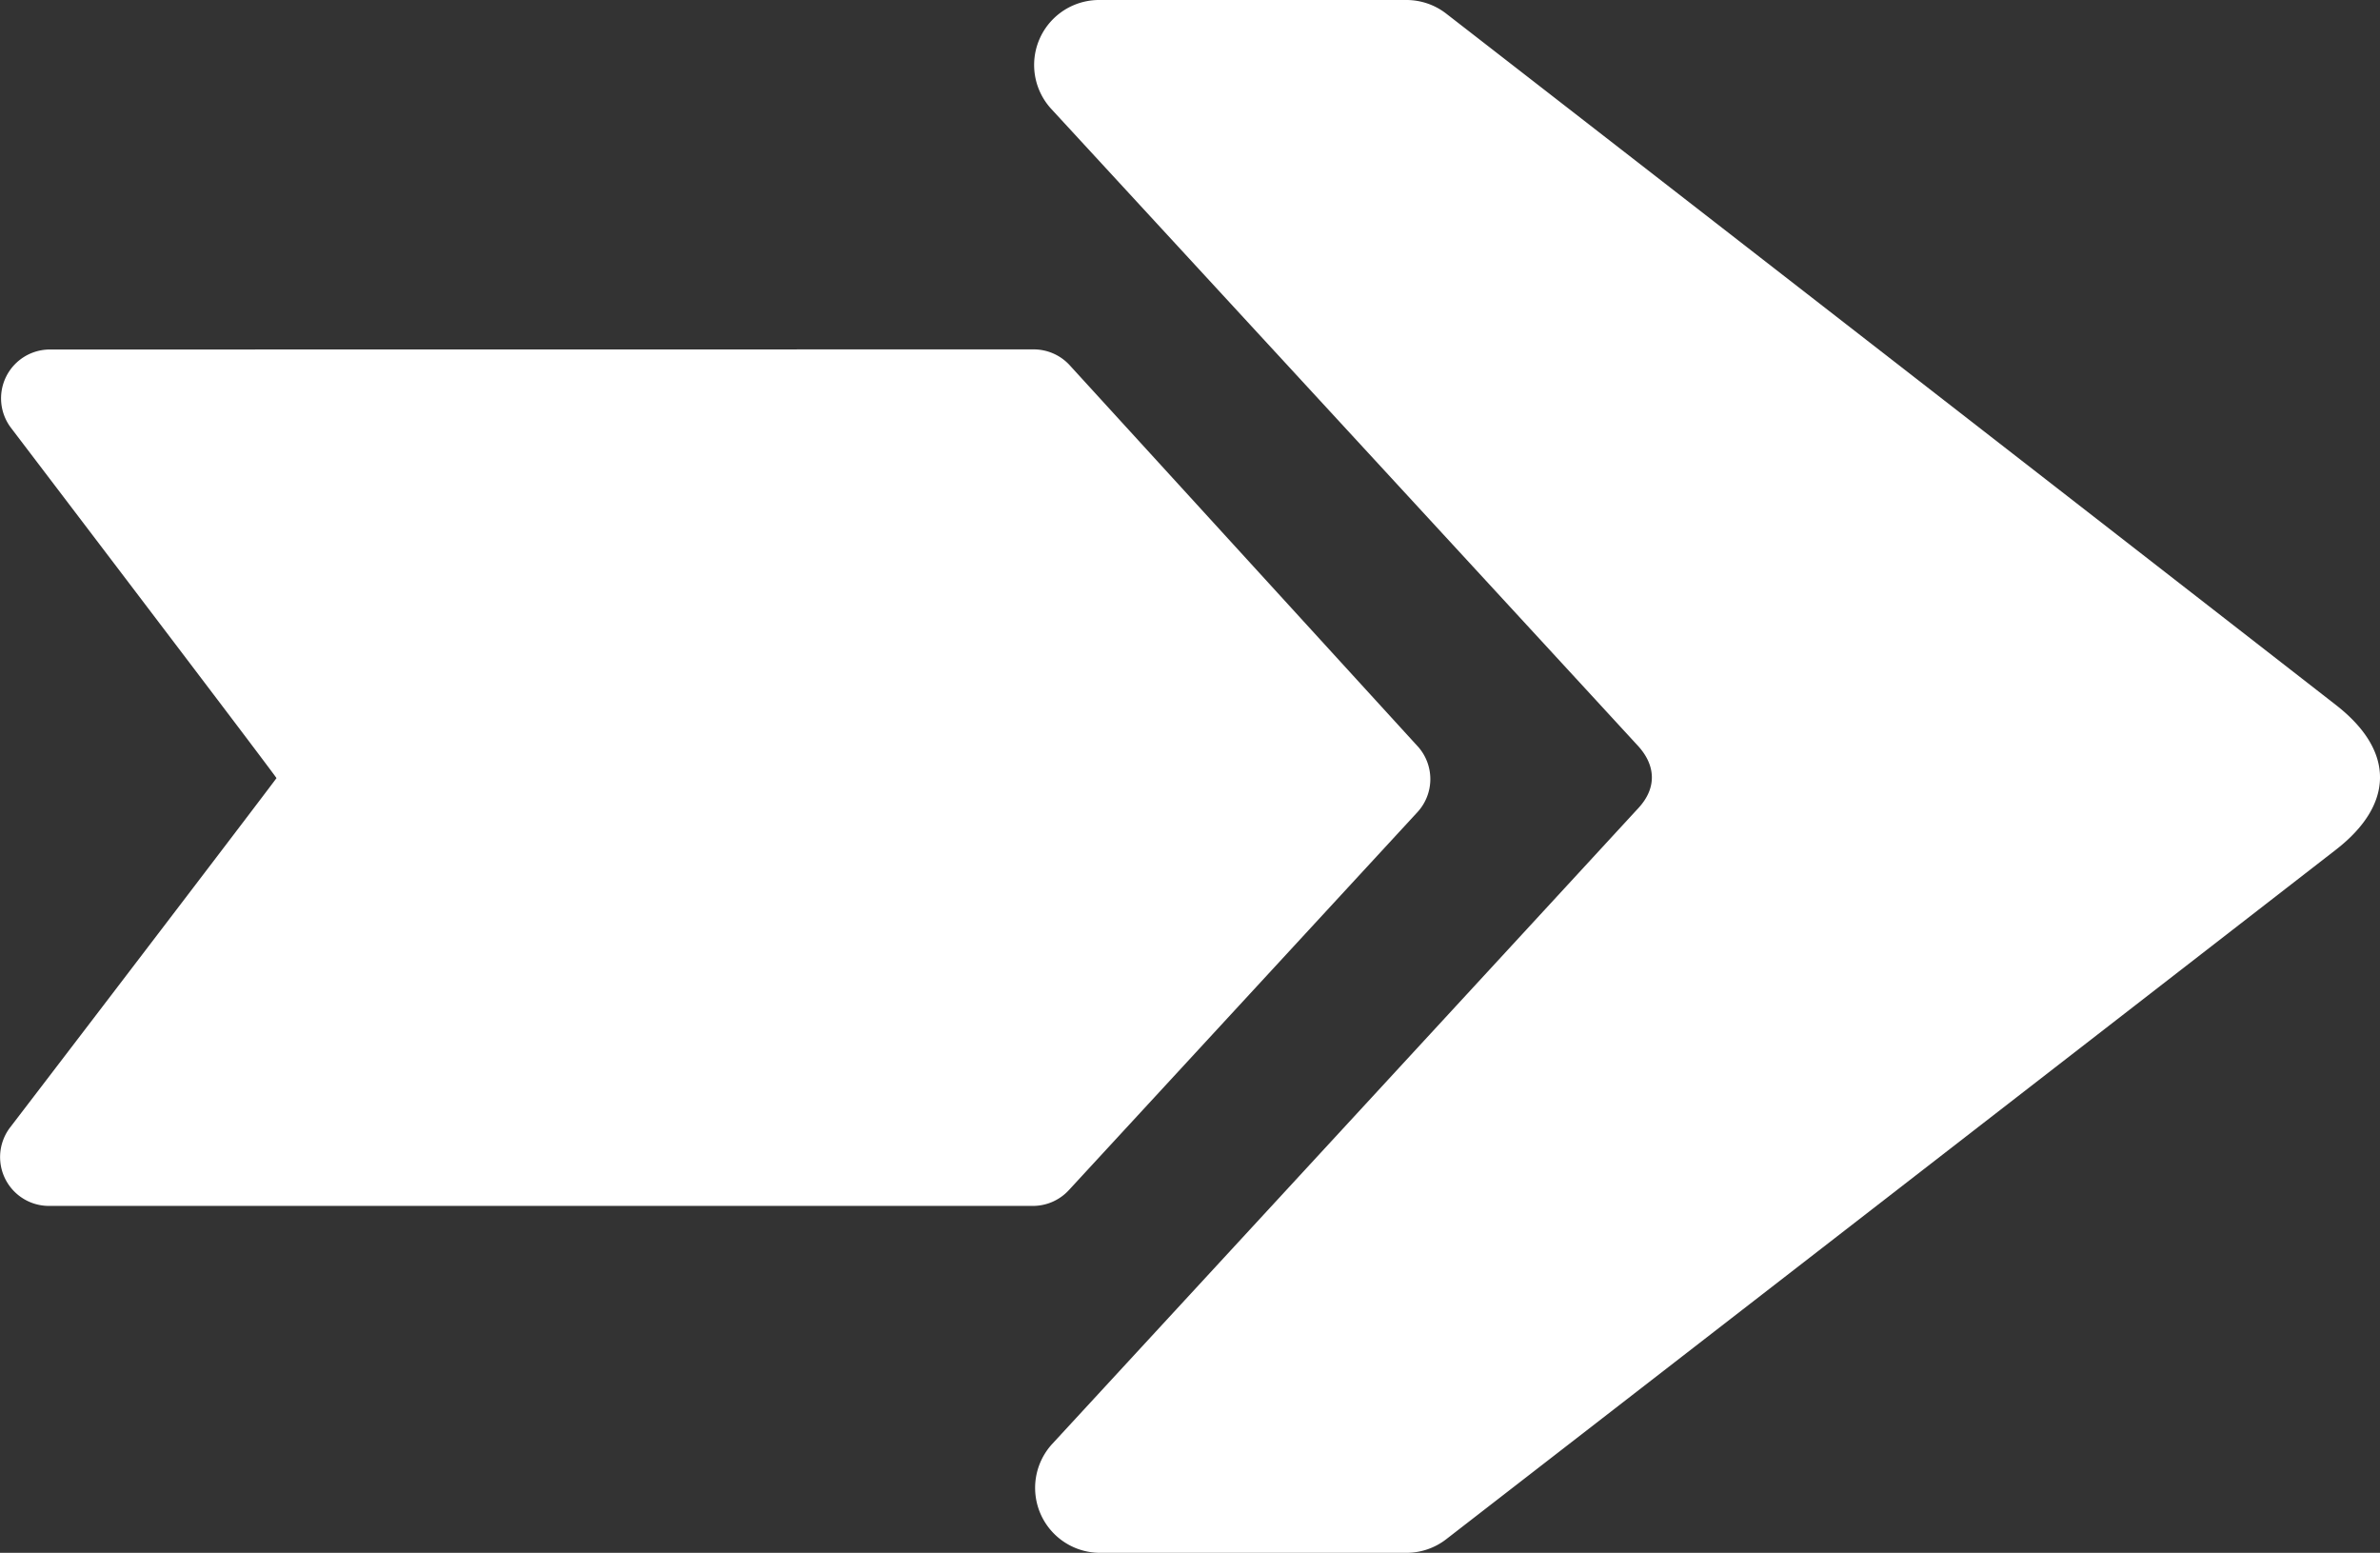 <svg xmlns="http://www.w3.org/2000/svg" width="408.23" height="266.3" viewBox="0 0 408.23 266.3">
  <rect x="0" y="0" width="408.23" height="266.3" fill="#333333" stroke="none"/>
  <g id="Group_15238" data-name="Group 15238" transform="translate(9211.652 -7534.7) rotate(180)">
    <path id="Path_5194" data-name="Path 5194" d="M175.414,0a11.139,11.139,0,0,0-6.821,2.332c-18.174,14.075-113.748,88.1-152.6,118.242-9.8,7.6-10.389,16.748,0,24.834,38.584,30.031,134.459,104.494,152.6,118.557a11.137,11.137,0,0,0,6.825,2.335h52.708a11.14,11.14,0,0,0,8.2-18.688c-28.36-30.768-83.436-90.526-100.61-109.2-3.088-3.358-3.271-7.233-.12-10.658,16.2-17.6,71.95-78.05,100.558-109.063A11.14,11.14,0,0,0,227.956,0Z" transform="translate(8795 -7801)" fill="#FFF"/>
    <path id="Path_5195" data-name="Path 5195" d="M173.505,138.335l59.658,65.319a8.375,8.375,0,0,0,6.186,2.728l168.742-.02a8.373,8.373,0,0,0,6.669-13.443c-16.112-21.175-45.58-59.93-45.531-60.06.068-.19,29.117-38.274,45.682-59.9a8.375,8.375,0,0,0-6.654-13.465H239.479a8.377,8.377,0,0,0-6.156,2.7l-59.79,64.818a8.376,8.376,0,0,0-.028,11.328" transform="translate(8795 -7801)" fill="#FFF"/>
  </g>
</svg>
